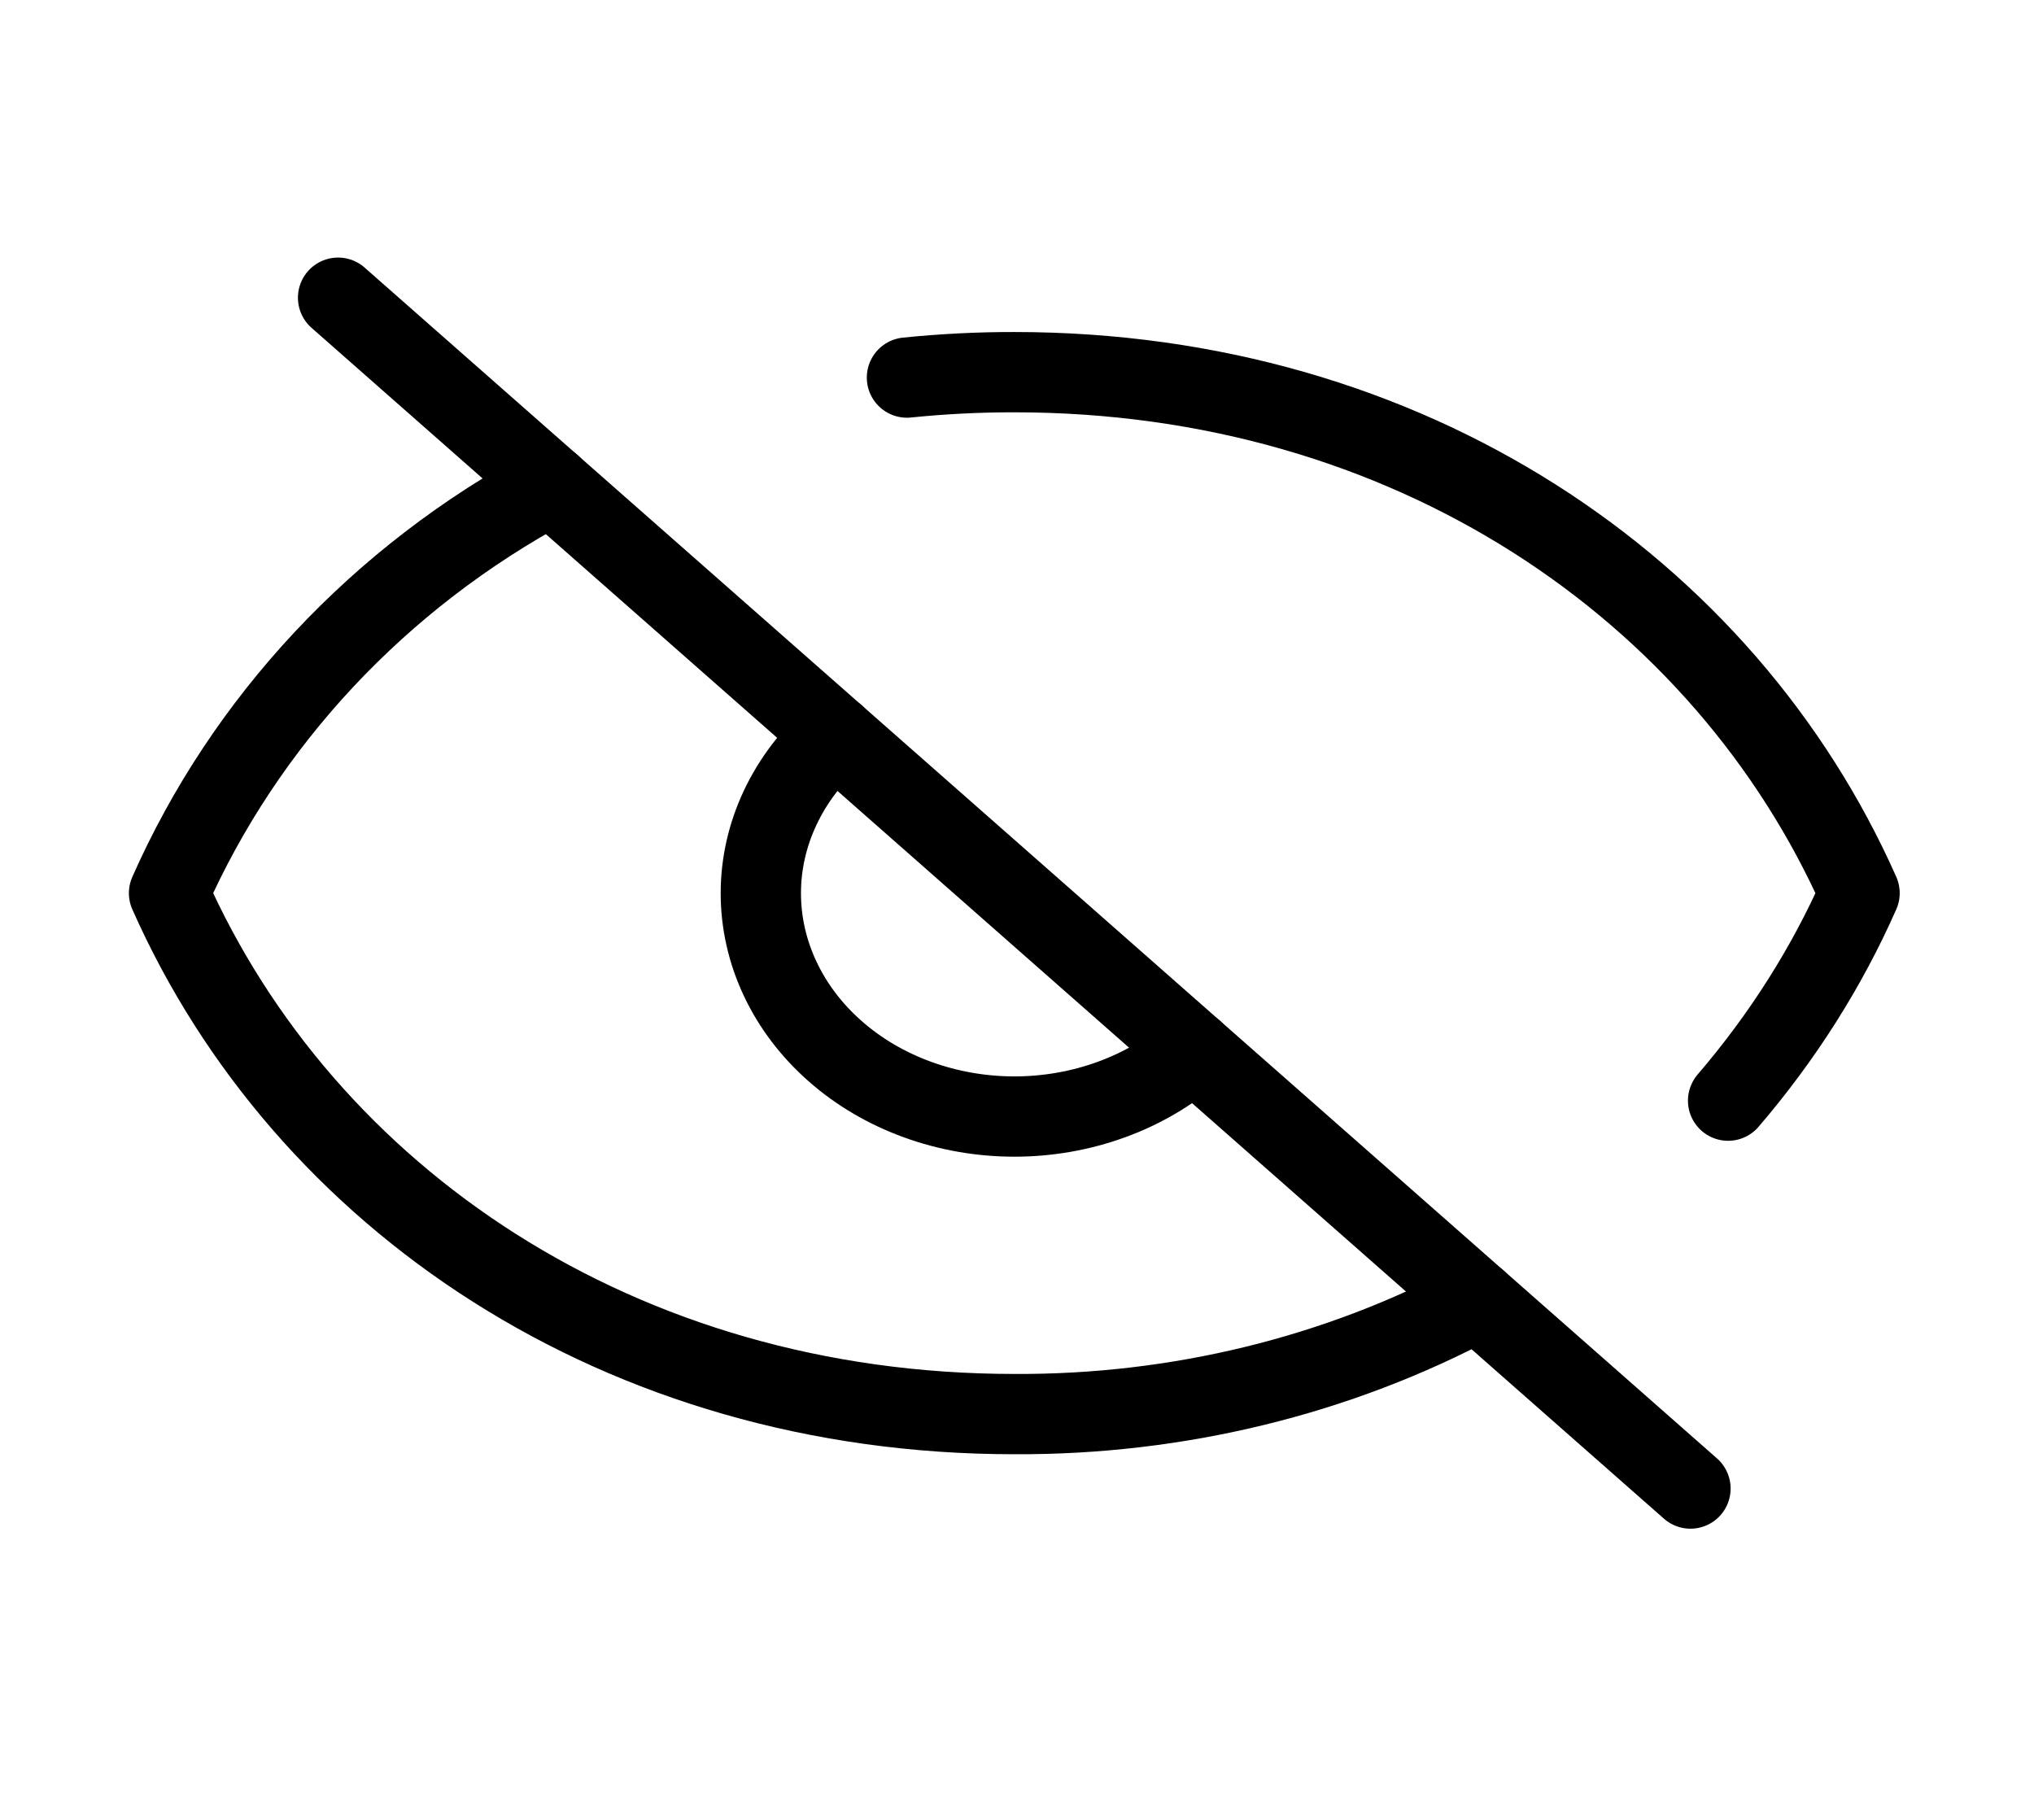 <svg width="38" height="34" viewBox="0 0 38 34" fill="none" xmlns="http://www.w3.org/2000/svg">
<path d="M16.944 7.054C17.61 6.986 18.279 6.952 18.95 6.953C26.314 6.953 32.214 10.989 34.741 16.686C34.129 18.072 33.303 19.376 32.285 20.563M10.296 9.065C7.074 10.796 4.579 13.478 3.158 16.686C5.685 22.383 11.584 26.419 18.95 26.419C22.001 26.434 24.996 25.702 27.603 24.306M15.602 13.738C15.162 14.126 14.813 14.585 14.575 15.092C14.337 15.598 14.214 16.14 14.214 16.688C14.214 17.236 14.337 17.779 14.575 18.285C14.813 18.791 15.162 19.251 15.602 19.638C16.042 20.026 16.564 20.333 17.139 20.542C17.714 20.752 18.33 20.86 18.952 20.86C19.574 20.86 20.19 20.752 20.765 20.542C21.34 20.333 21.862 20.026 22.302 19.638" stroke="black" stroke-width="1.5" stroke-linecap="round" stroke-linejoin="round"/>
<path d="M6.316 5.562L31.582 27.81" stroke="black" stroke-width="1.5" stroke-linecap="round"/>
</svg>
